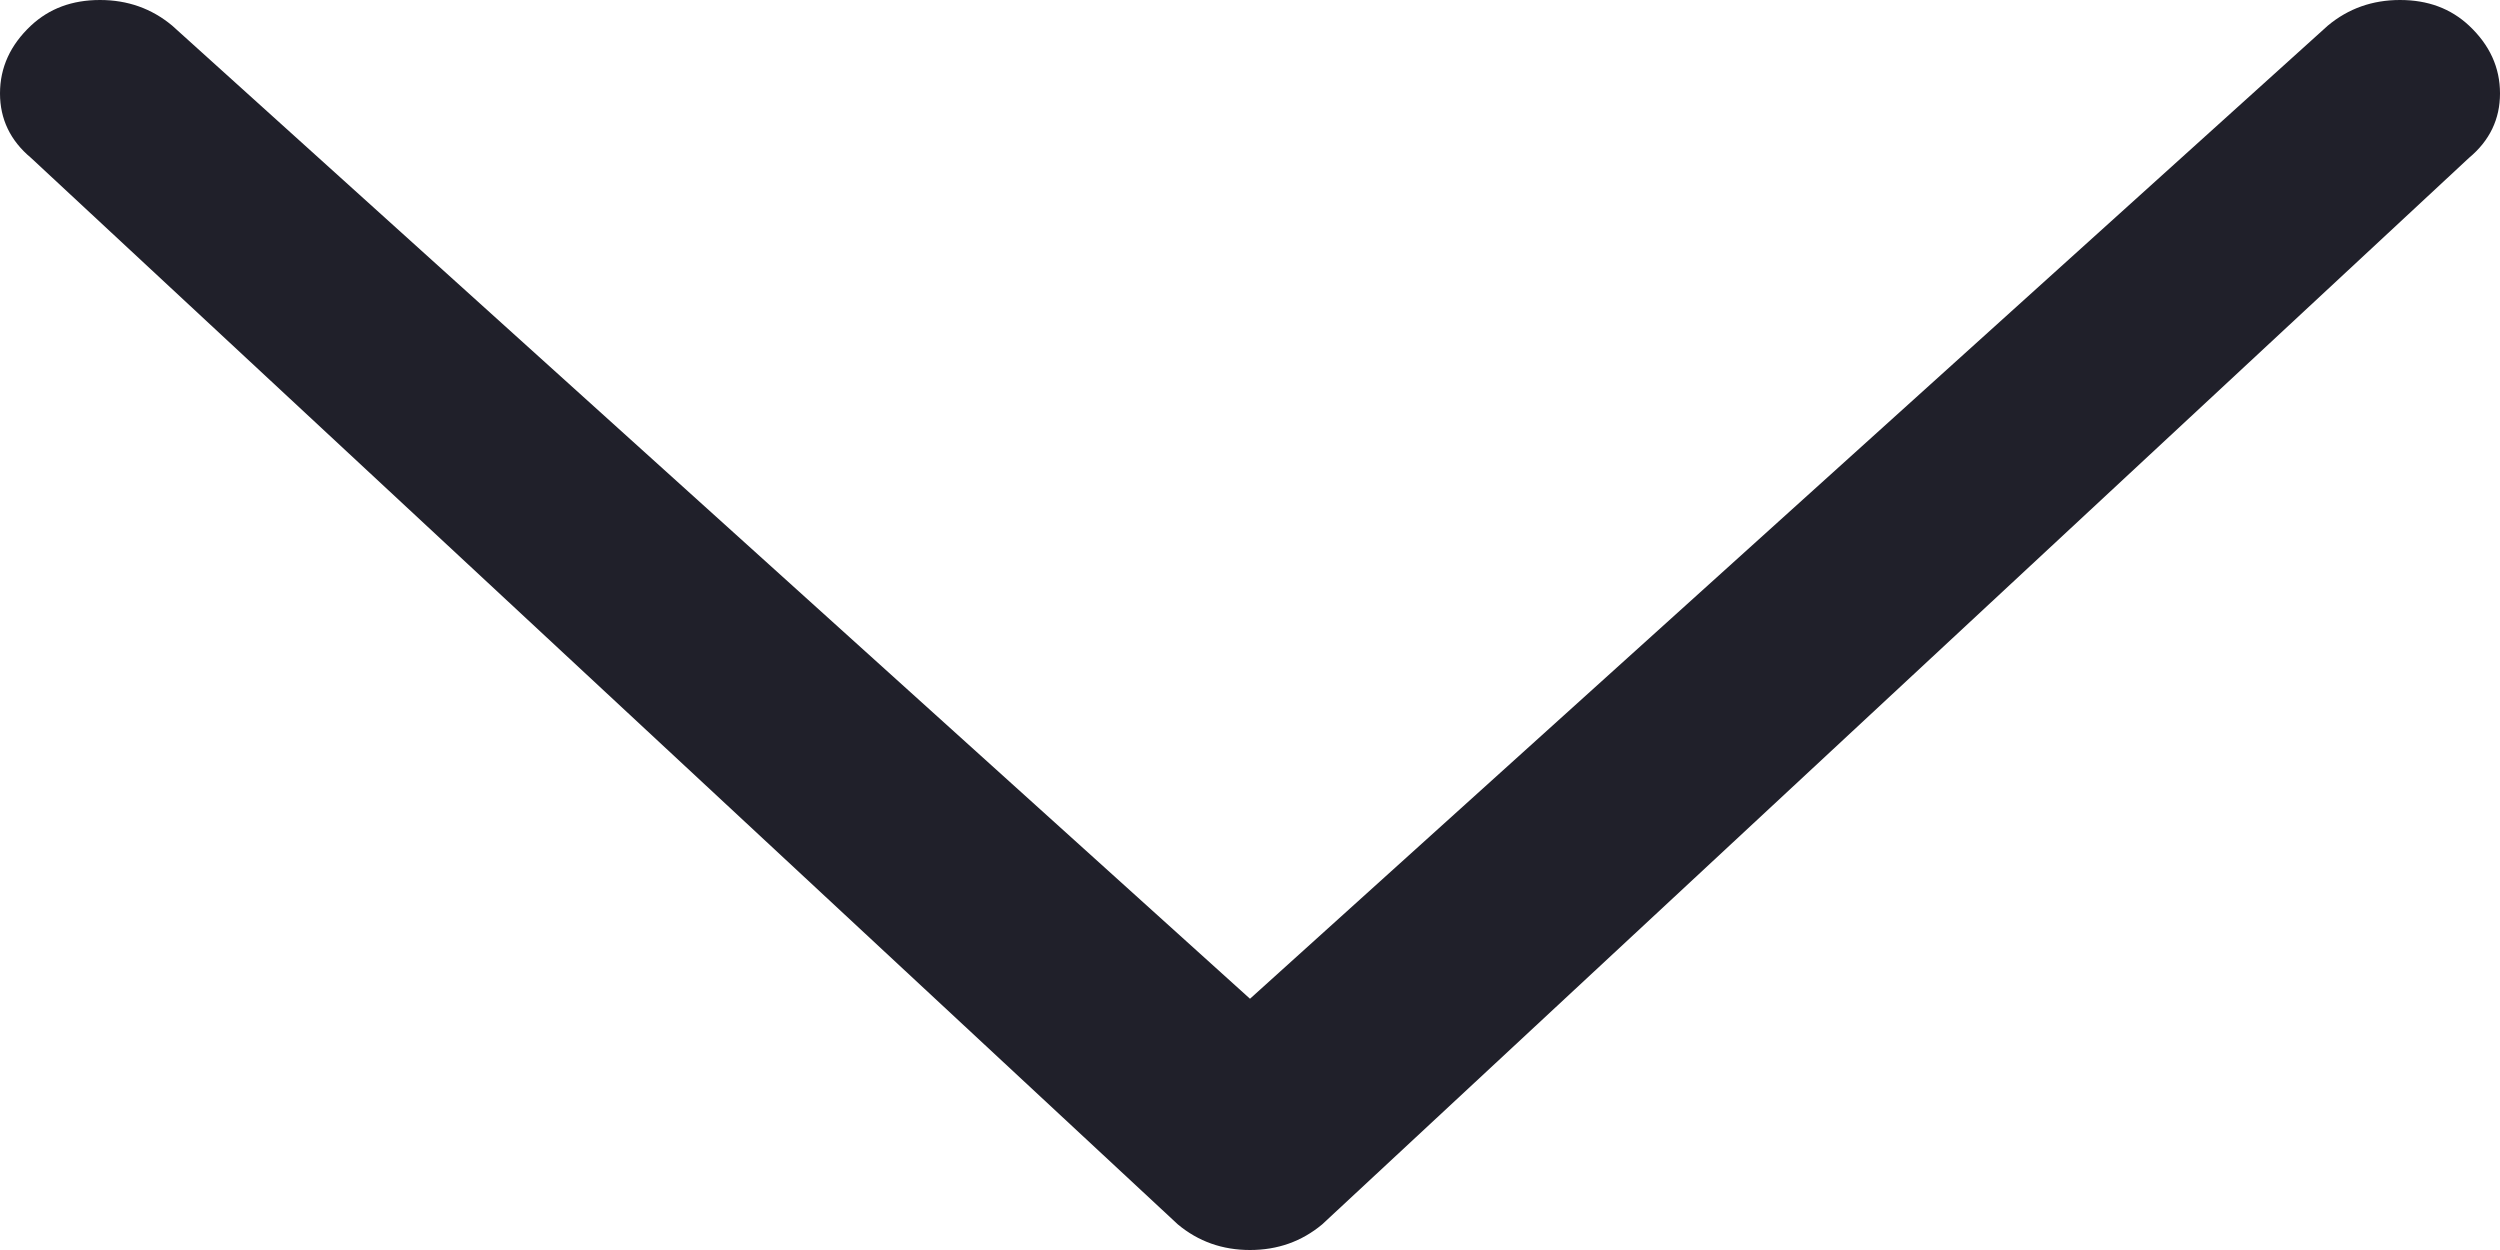 <svg width="8" height="4" viewBox="0 0 8 4" fill="none" xmlns="http://www.w3.org/2000/svg">
<path fill-rule="evenodd" clip-rule="evenodd" d="M7.449 0.082C7.515 0.027 7.592 0 7.68 0C7.769 0 7.842 0.027 7.901 0.082C7.967 0.144 8 0.216 8 0.299C8 0.381 7.967 0.45 7.901 0.505L4.231 3.918C4.165 3.973 4.088 4 4 4C3.912 4 3.835 3.973 3.769 3.918L0.099 0.505C0.033 0.45 0 0.381 0 0.299C0 0.216 0.033 0.144 0.099 0.082C0.158 0.027 0.231 0 0.32 0C0.408 0 0.485 0.027 0.551 0.082L4 3.196L7.449 0.082Z" fill="#20202A"/>
</svg>
